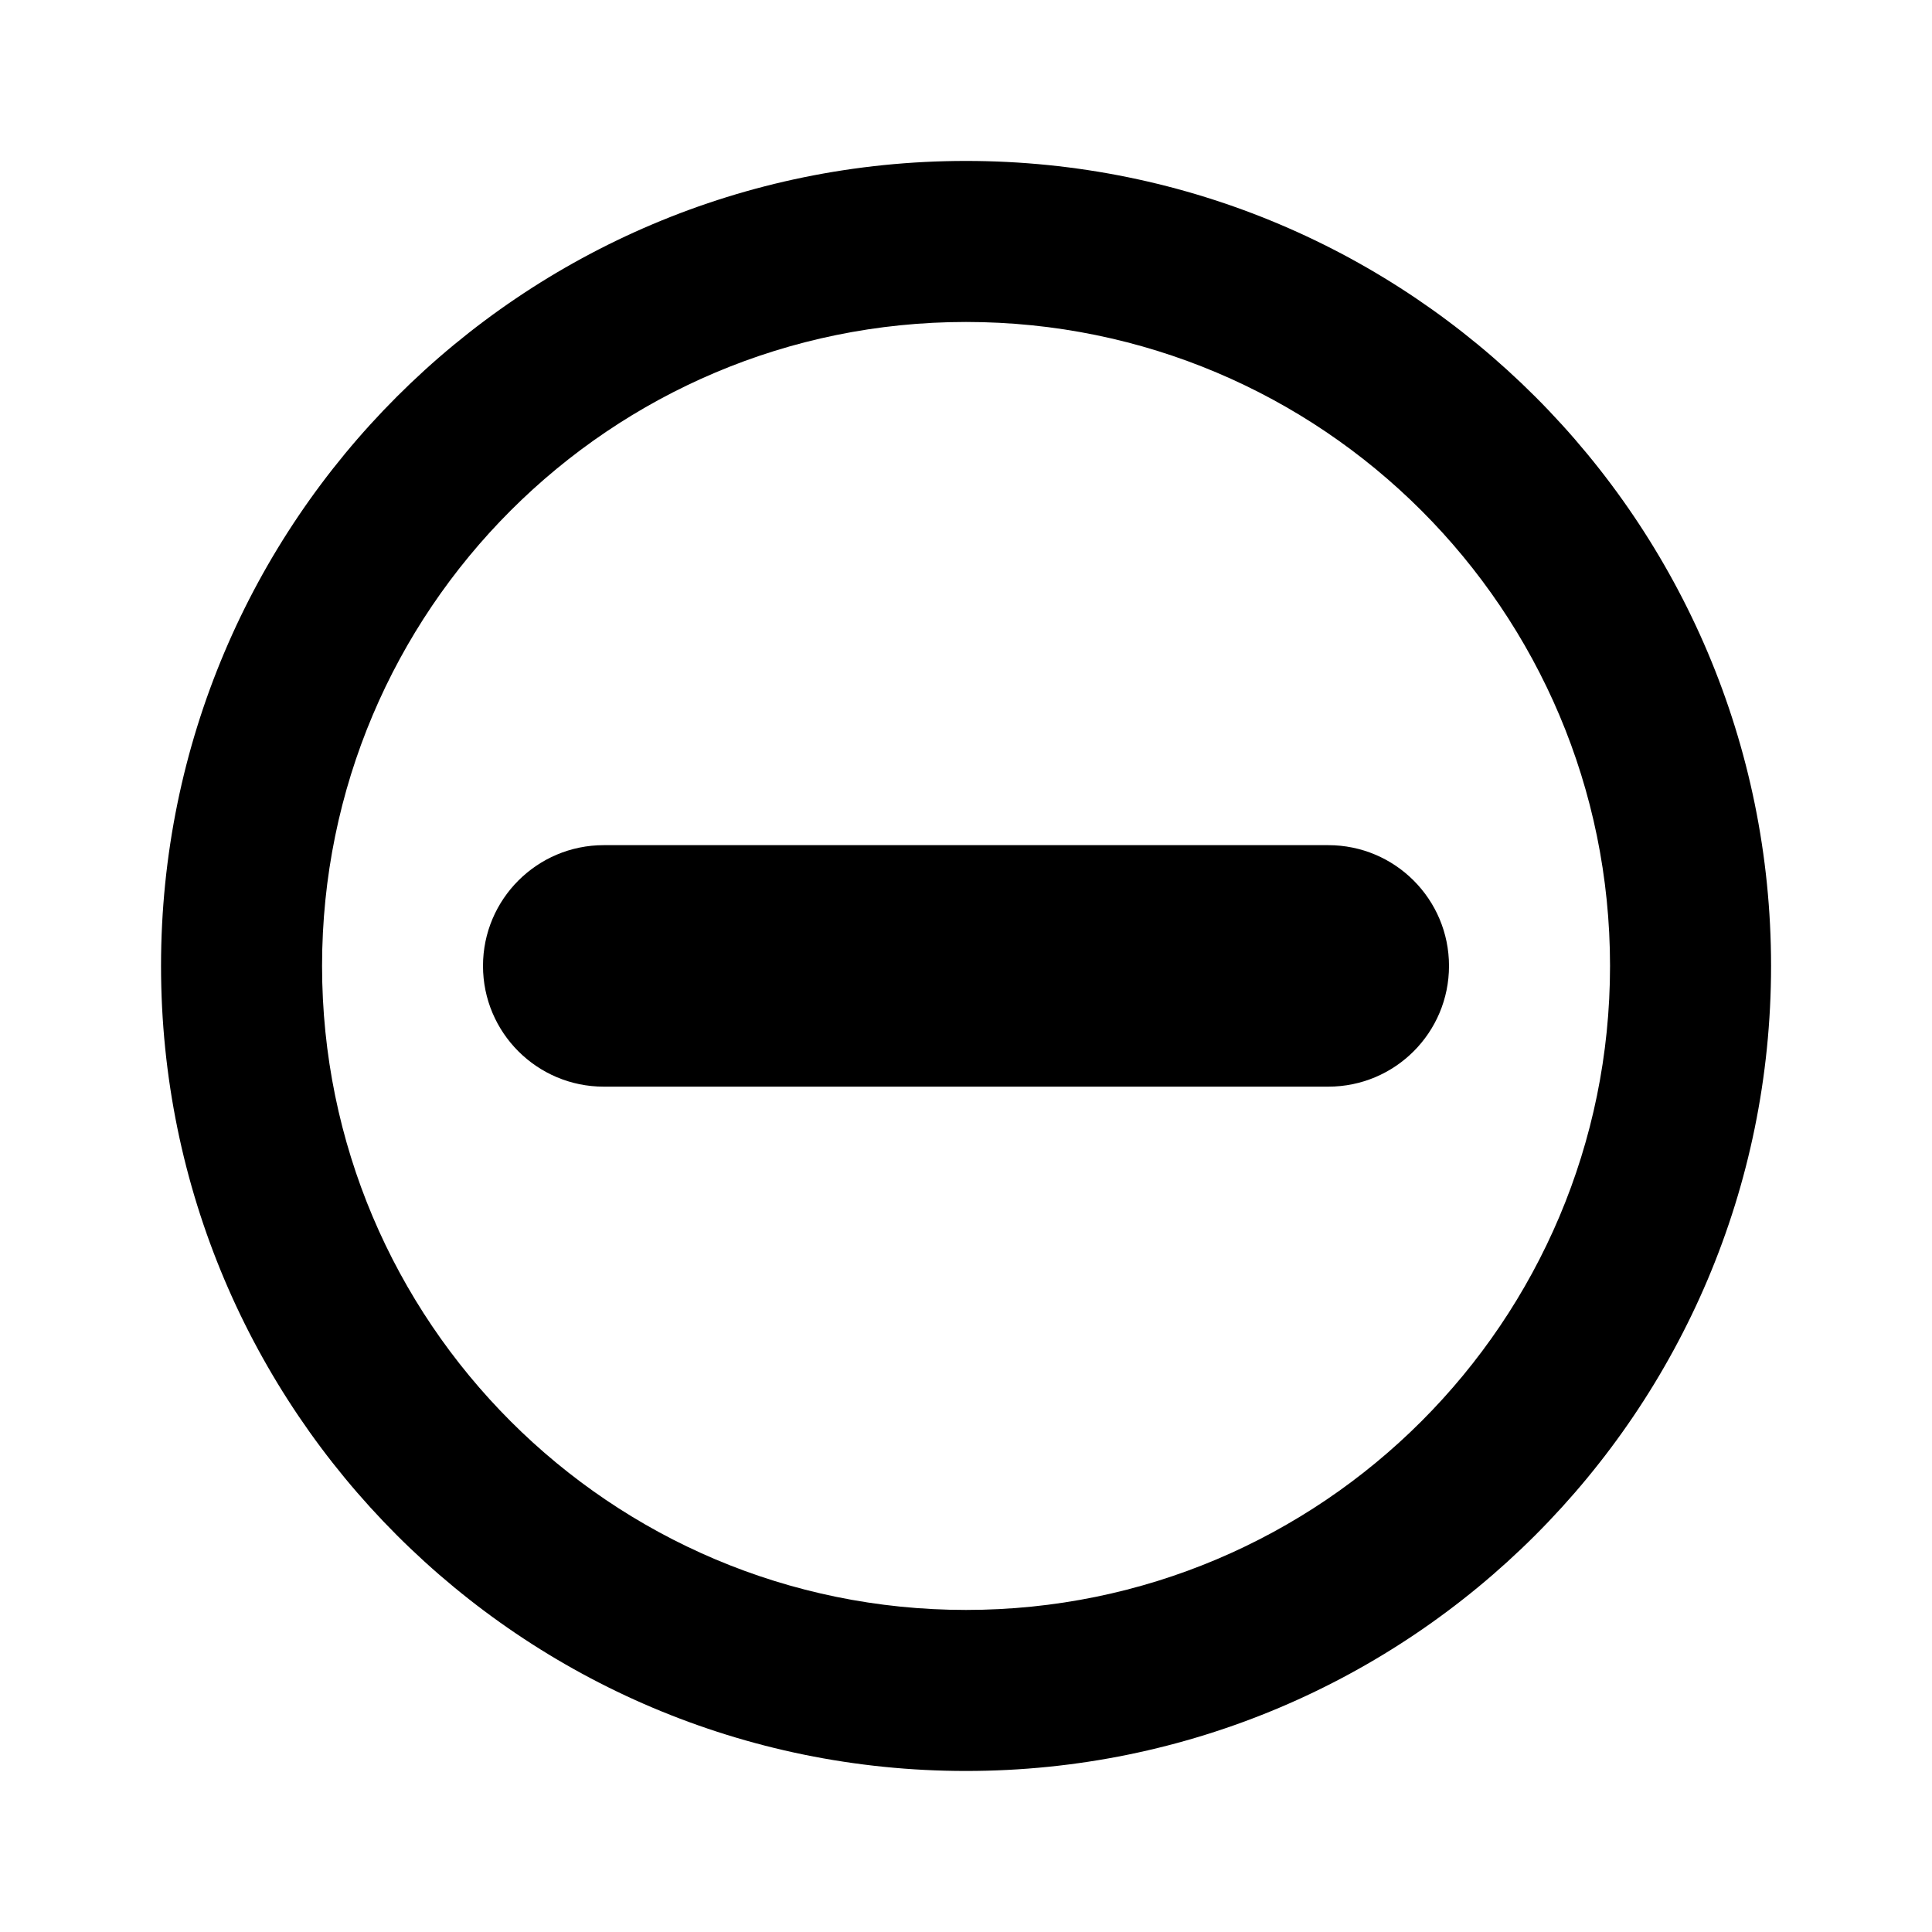 <svg width="20" height="20" viewBox="0 0 20 20" fill="none" xmlns="http://www.w3.org/2000/svg">
<path d="M10 1.666C14.603 1.666 18.334 5.397 18.334 9.999C18.334 14.602 14.603 18.333 10 18.333C5.398 18.333 1.667 14.602 1.667 9.999C1.667 5.397 5.398 1.666 10 1.666ZM10 3.333C6.318 3.333 3.334 6.317 3.334 9.999C3.334 13.681 6.318 16.666 10 16.666C13.682 16.666 16.667 13.681 16.667 9.999C16.667 6.317 13.682 3.333 10 3.333Z" fill="black"/>
<path d="M6.25 11.249C5.56 11.249 5 10.69 5 9.999C5 9.309 5.56 8.749 6.25 8.749H13.75C14.441 8.749 15 9.309 15 9.999C15 10.69 14.441 11.249 13.75 11.249H6.25Z" fill="black"/>
</svg>
